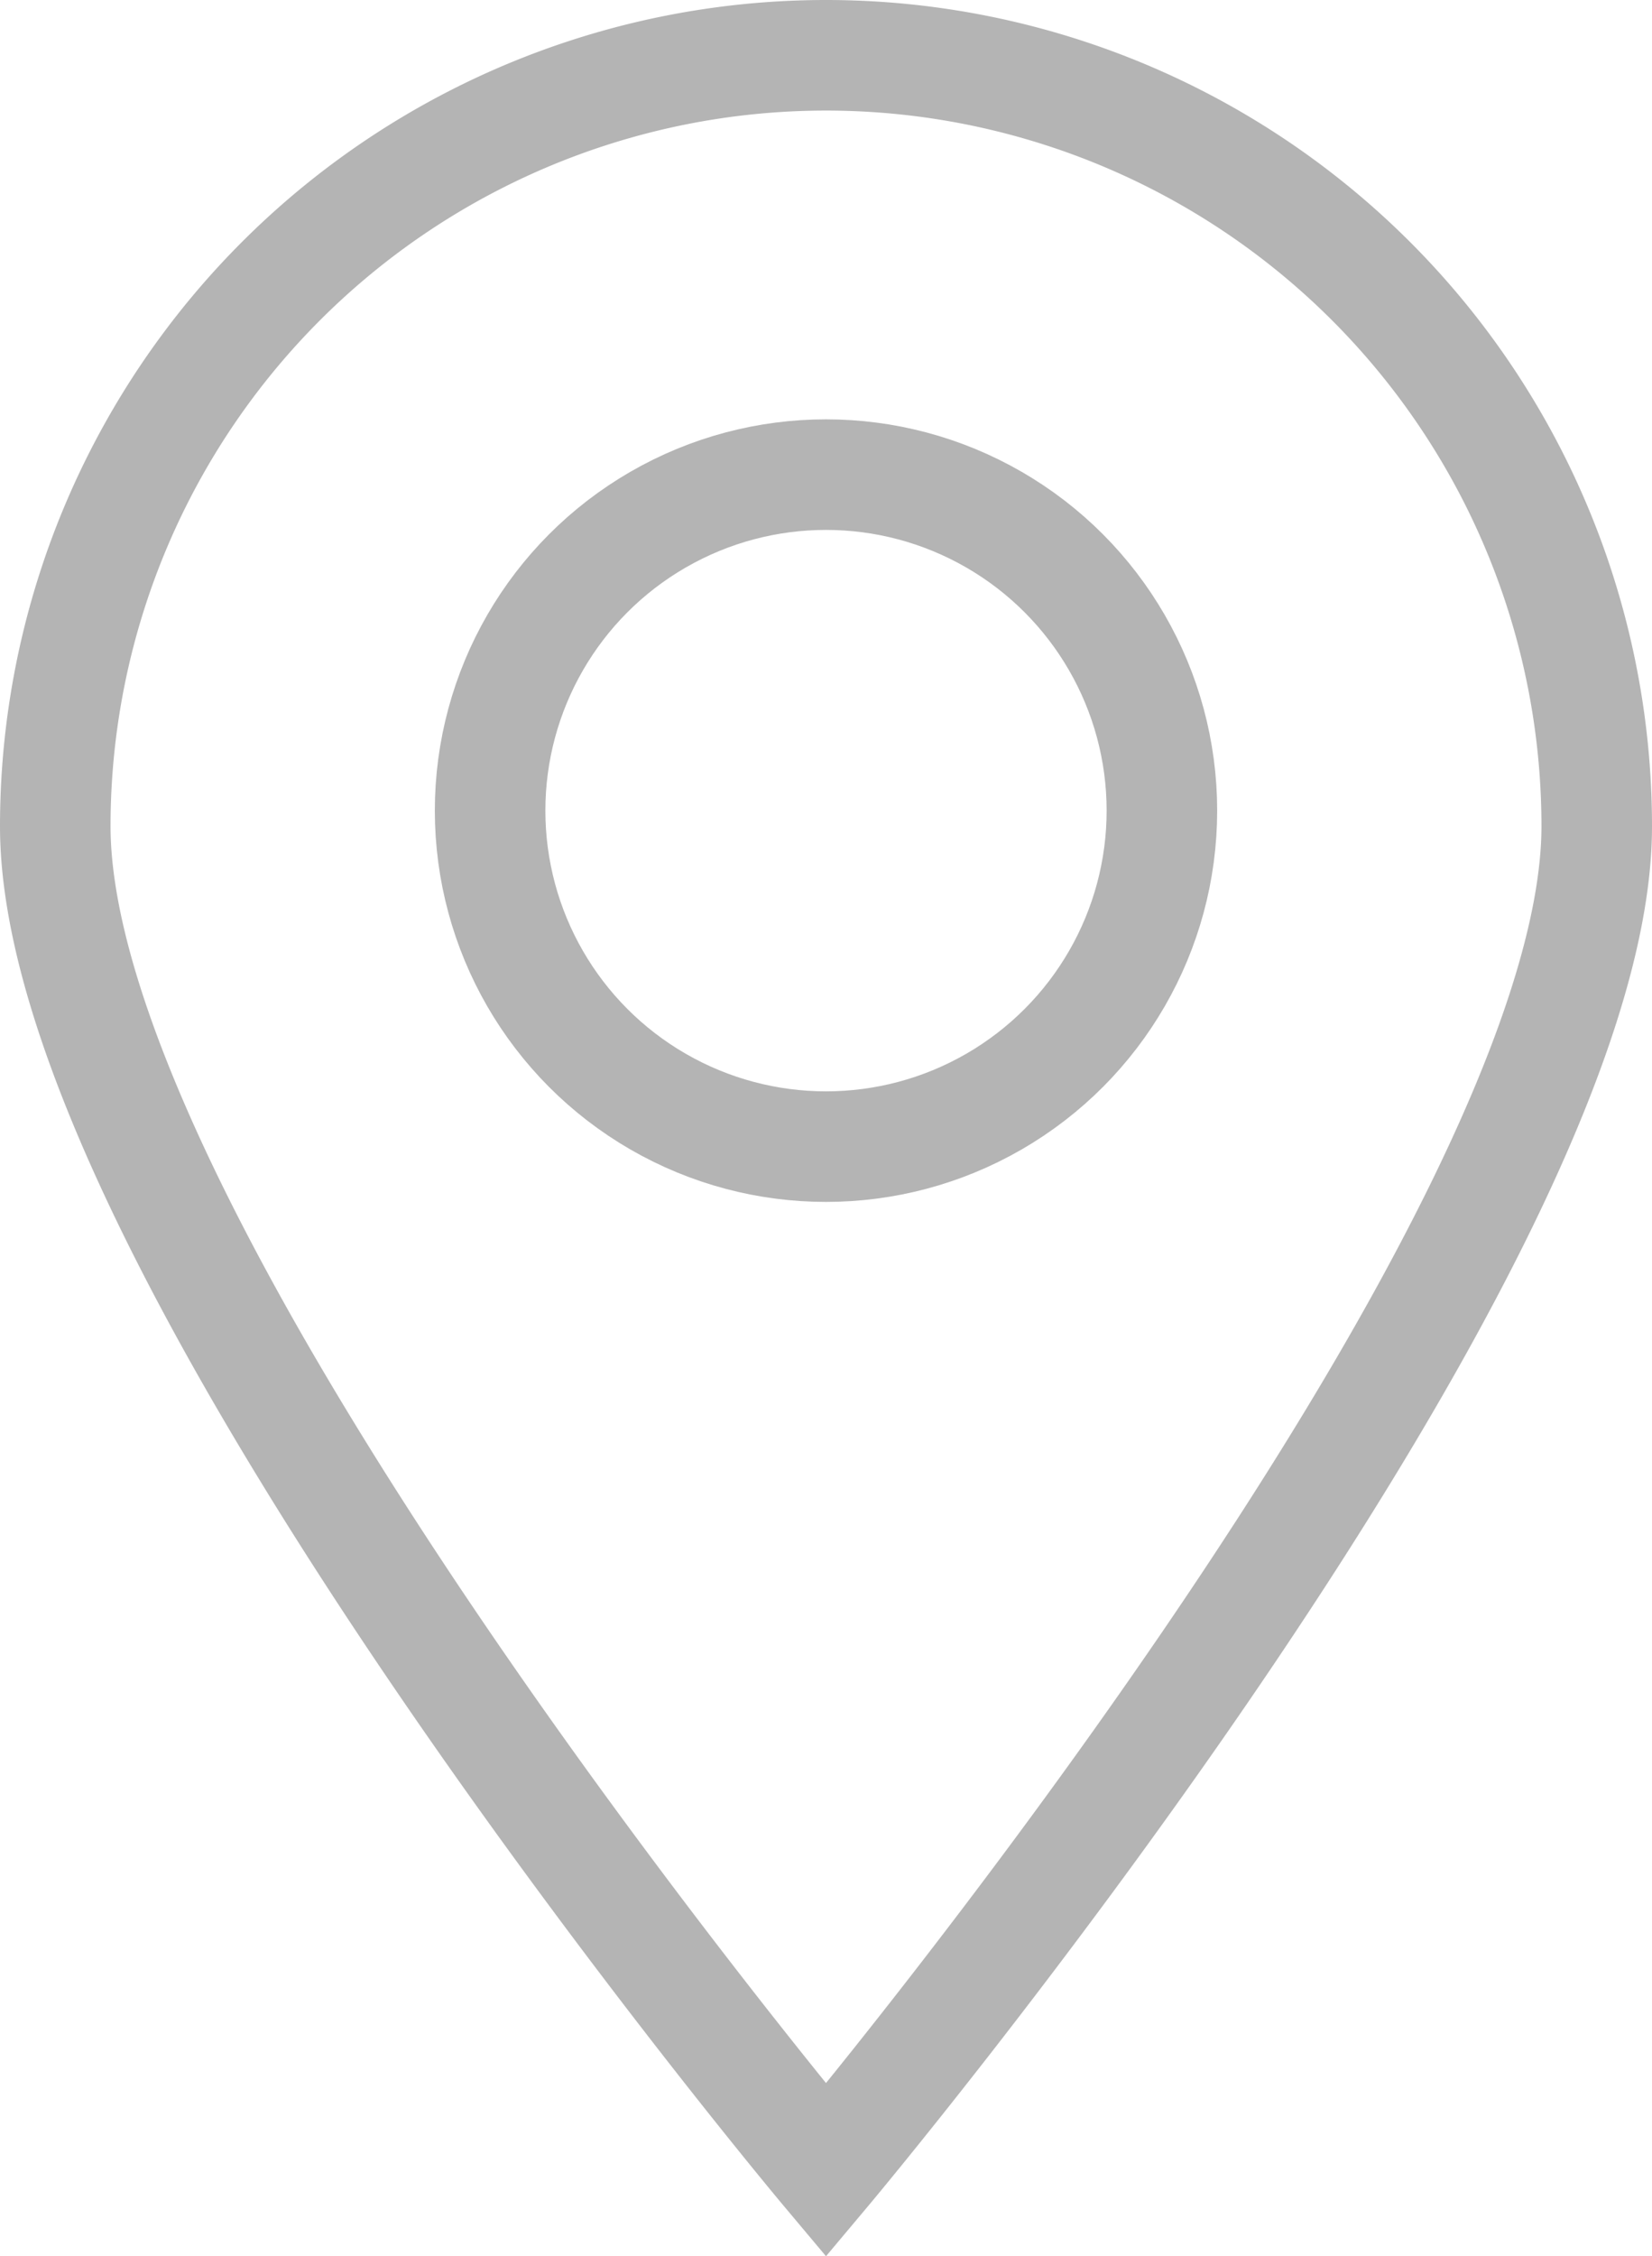 <svg xmlns="http://www.w3.org/2000/svg" width="11.956" height="16.324" viewBox="0 0 11.956 16.324">
  <g id="Group_18" data-name="Group 18" transform="translate(0.4 0.4)">
    <path id="Path_3" data-name="Path 3" d="M534.406,242.078c0,3.081-5.578,9.724-5.578,9.724s-5.578-6.643-5.578-9.724a5.578,5.578,0,1,1,11.156,0Z" transform="translate(-523.25 -236.5)" fill="none" stroke="#b4b4b4" stroke-width="0.8"/>
    <circle id="Ellipse_1" data-name="Ellipse 1" cx="2.431" cy="2.431" r="2.431" transform="translate(3.147 3.034)" fill="none" stroke="#b4b4b4" stroke-width="0.8"/>
  </g>
</svg>

